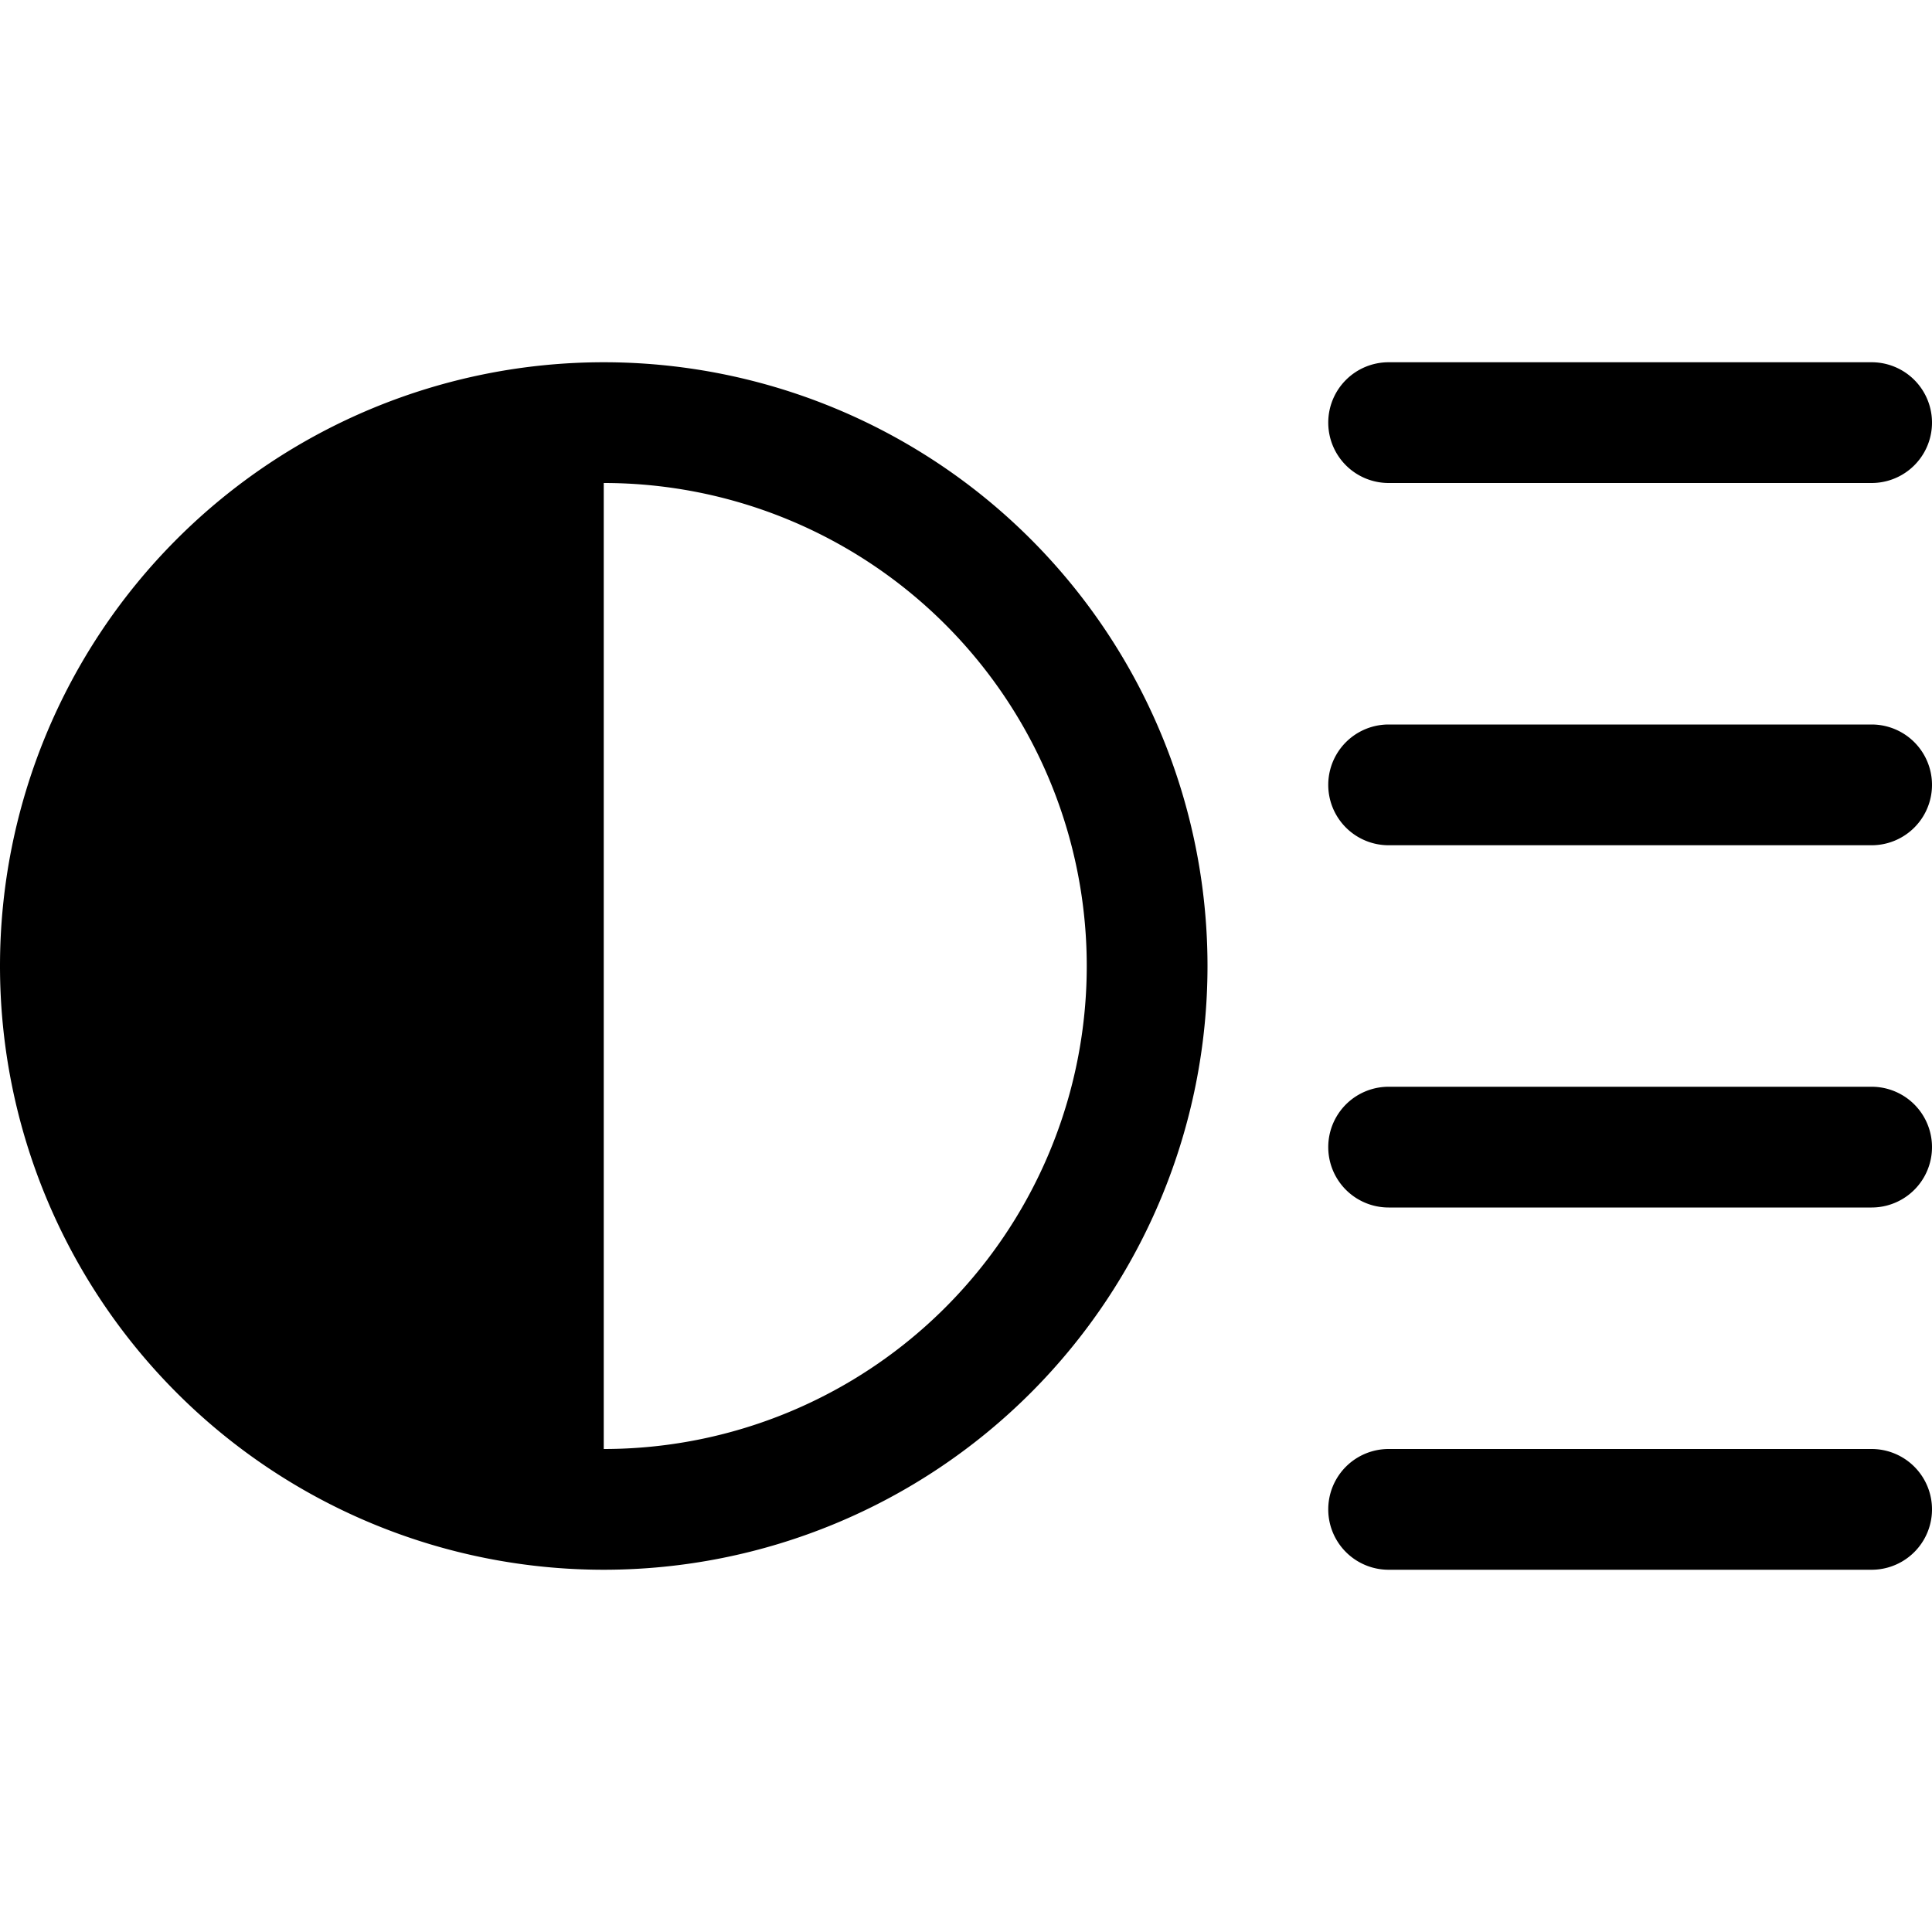 <svg id="Layer_1" data-name="Layer 1" xmlns="http://www.w3.org/2000/svg" width="16" height="16" viewBox="0 0 16 16"><g id="WL_Presets_-_16" data-name="WL Presets - 16"><path d="M11,3.5a.5.5,0,0,1,.5-.5h4a.5.5,0,0,1,0,1h-4A.5.5,0,0,1,11,3.5ZM15.5,9h-4a.5.5,0,0,0,0,1h4a.5.5,0,0,0,0-1Zm0,3h-4a.5.5,0,0,0,0,1h4a.5.5,0,0,0,0-1Zm0-6h-4a.5.5,0,0,0,0,1h4a.5.5,0,0,0,0-1ZM10,8A5,5,0,1,1,5,3,5,5,0,0,1,10,8ZM9,8A4,4,0,0,0,5,4v8A4,4,0,0,0,9,8Z"/></g></svg>